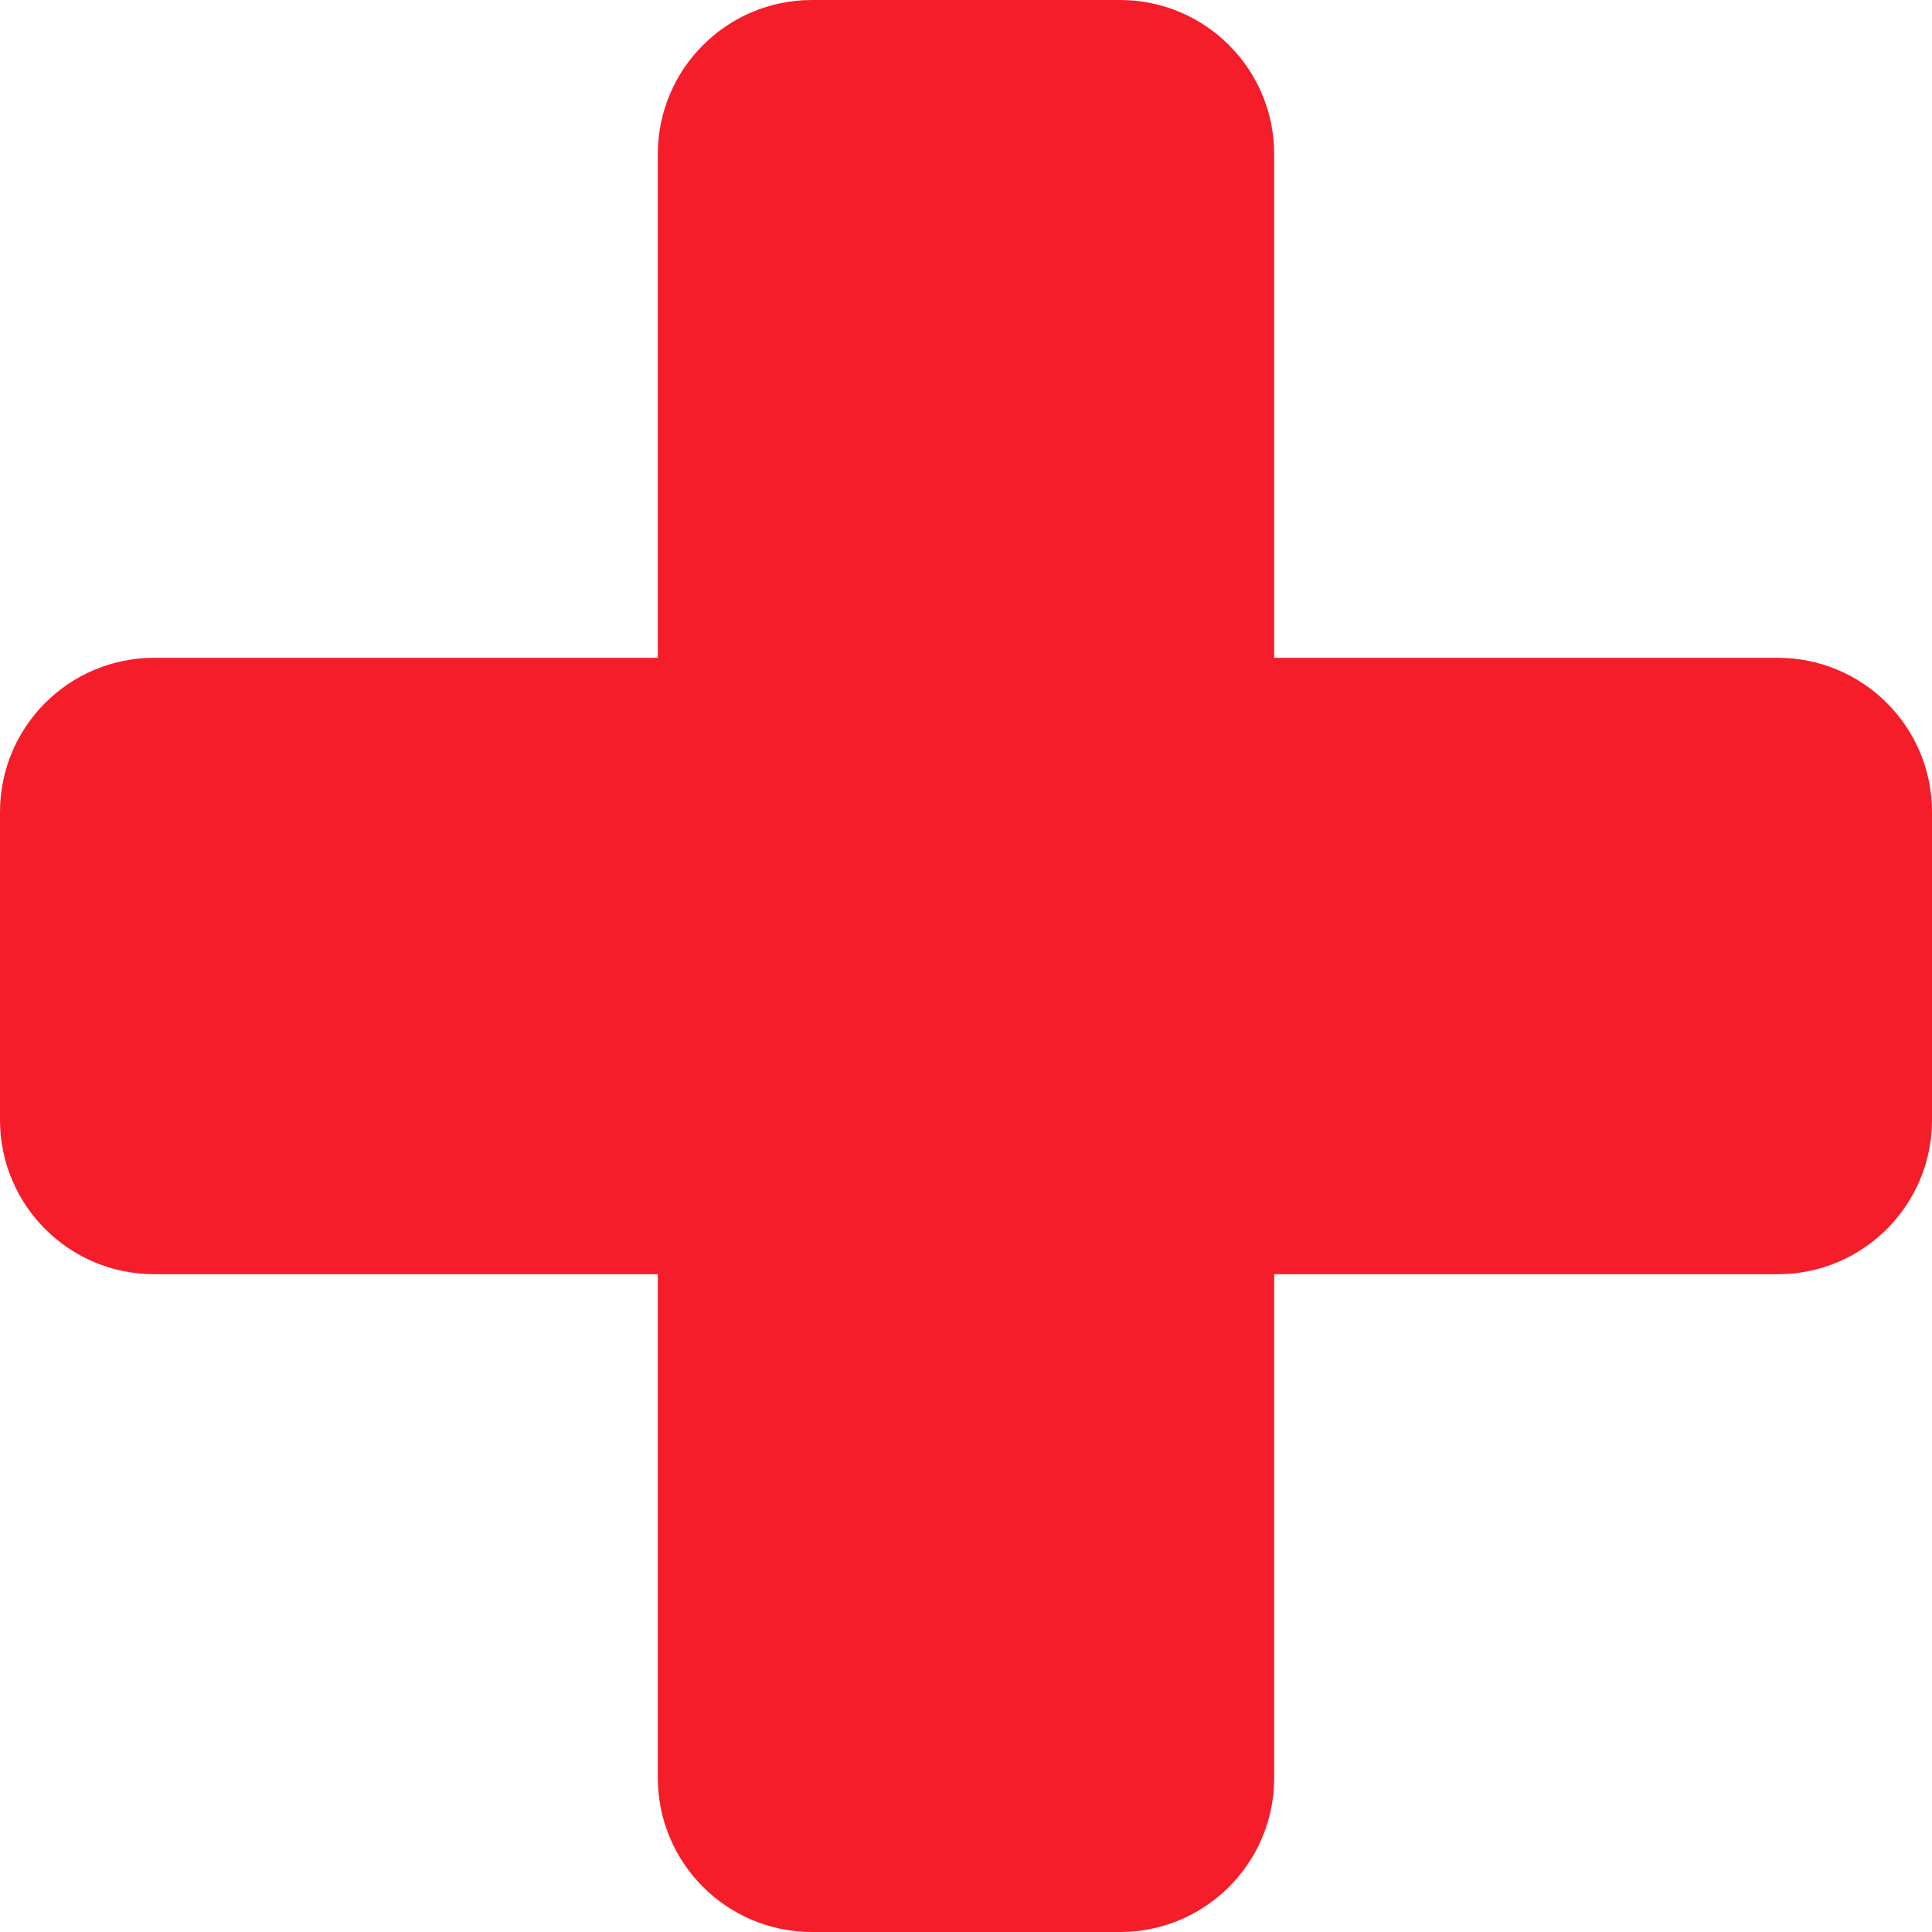 <svg width="37" height="37" viewBox="0 0 37 37" fill="none" xmlns="http://www.w3.org/2000/svg">
<path fill-rule="evenodd" clip-rule="evenodd" d="M21.451 0C23.08 0 24.402 1.322 24.402 2.951V12.598H34.049C35.678 12.598 37 13.92 37 15.549V21.451C37 23.08 35.678 24.402 34.049 24.402H24.402V34.049C24.402 35.678 23.08 37 21.451 37H15.549C13.92 37 12.598 35.678 12.598 34.049V24.402H2.951C1.322 24.402 0 23.08 0 21.451V15.549C0 13.92 1.322 12.598 2.951 12.598H12.598V2.951C12.598 1.322 13.92 0 15.549 0H21.451Z" fill="#F61D2A"/>
</svg>
